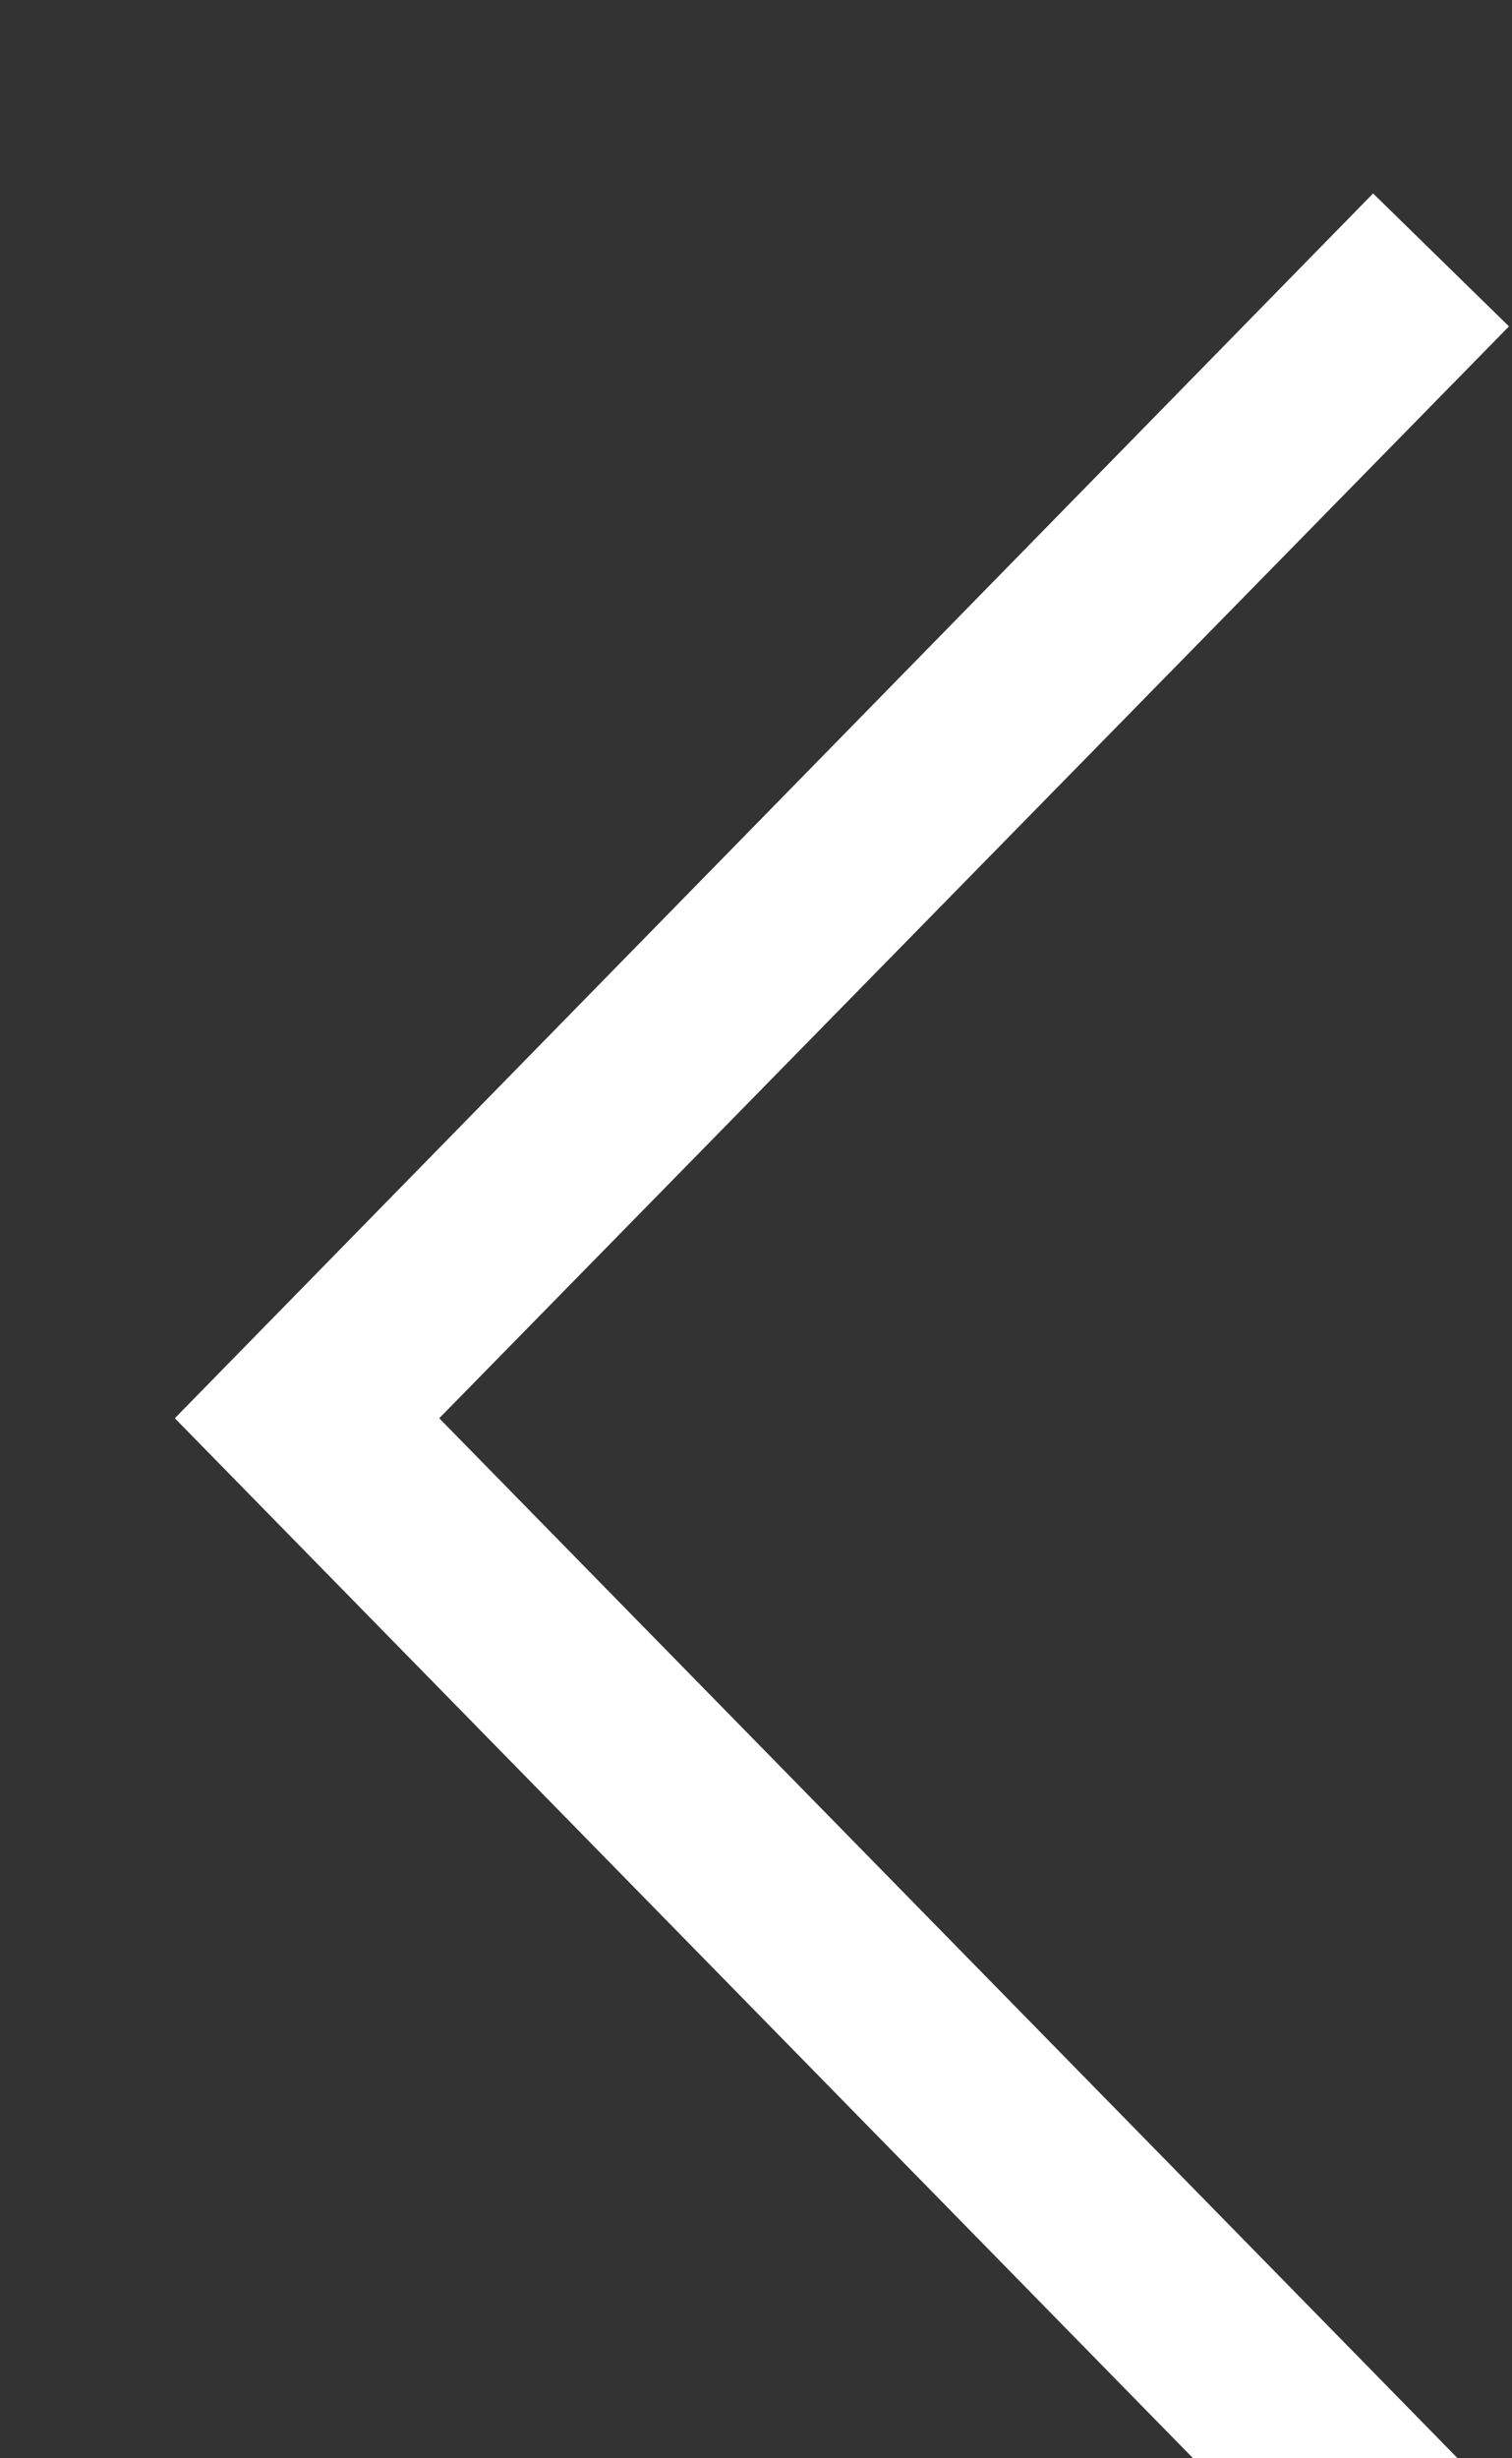 <?xml version="1.0" encoding="utf-8" ?>
<svg xmlns="http://www.w3.org/2000/svg" xmlns:xlink="http://www.w3.org/1999/xlink" width="8" height="13">
	<rect width="100%" height="100%" fill="#333333" stroke="none"/>
	<path fill="rgb(255,255,255)" stroke="none" transform="matrix(-4.37114e-08 1 -1 -4.37114e-08 7.984 1.023)" d="M0.703 0L0 0.719L6.477 7.059L12.949 0.719L12.254 0L6.477 5.66L0.703 0Z"/>

</svg>
